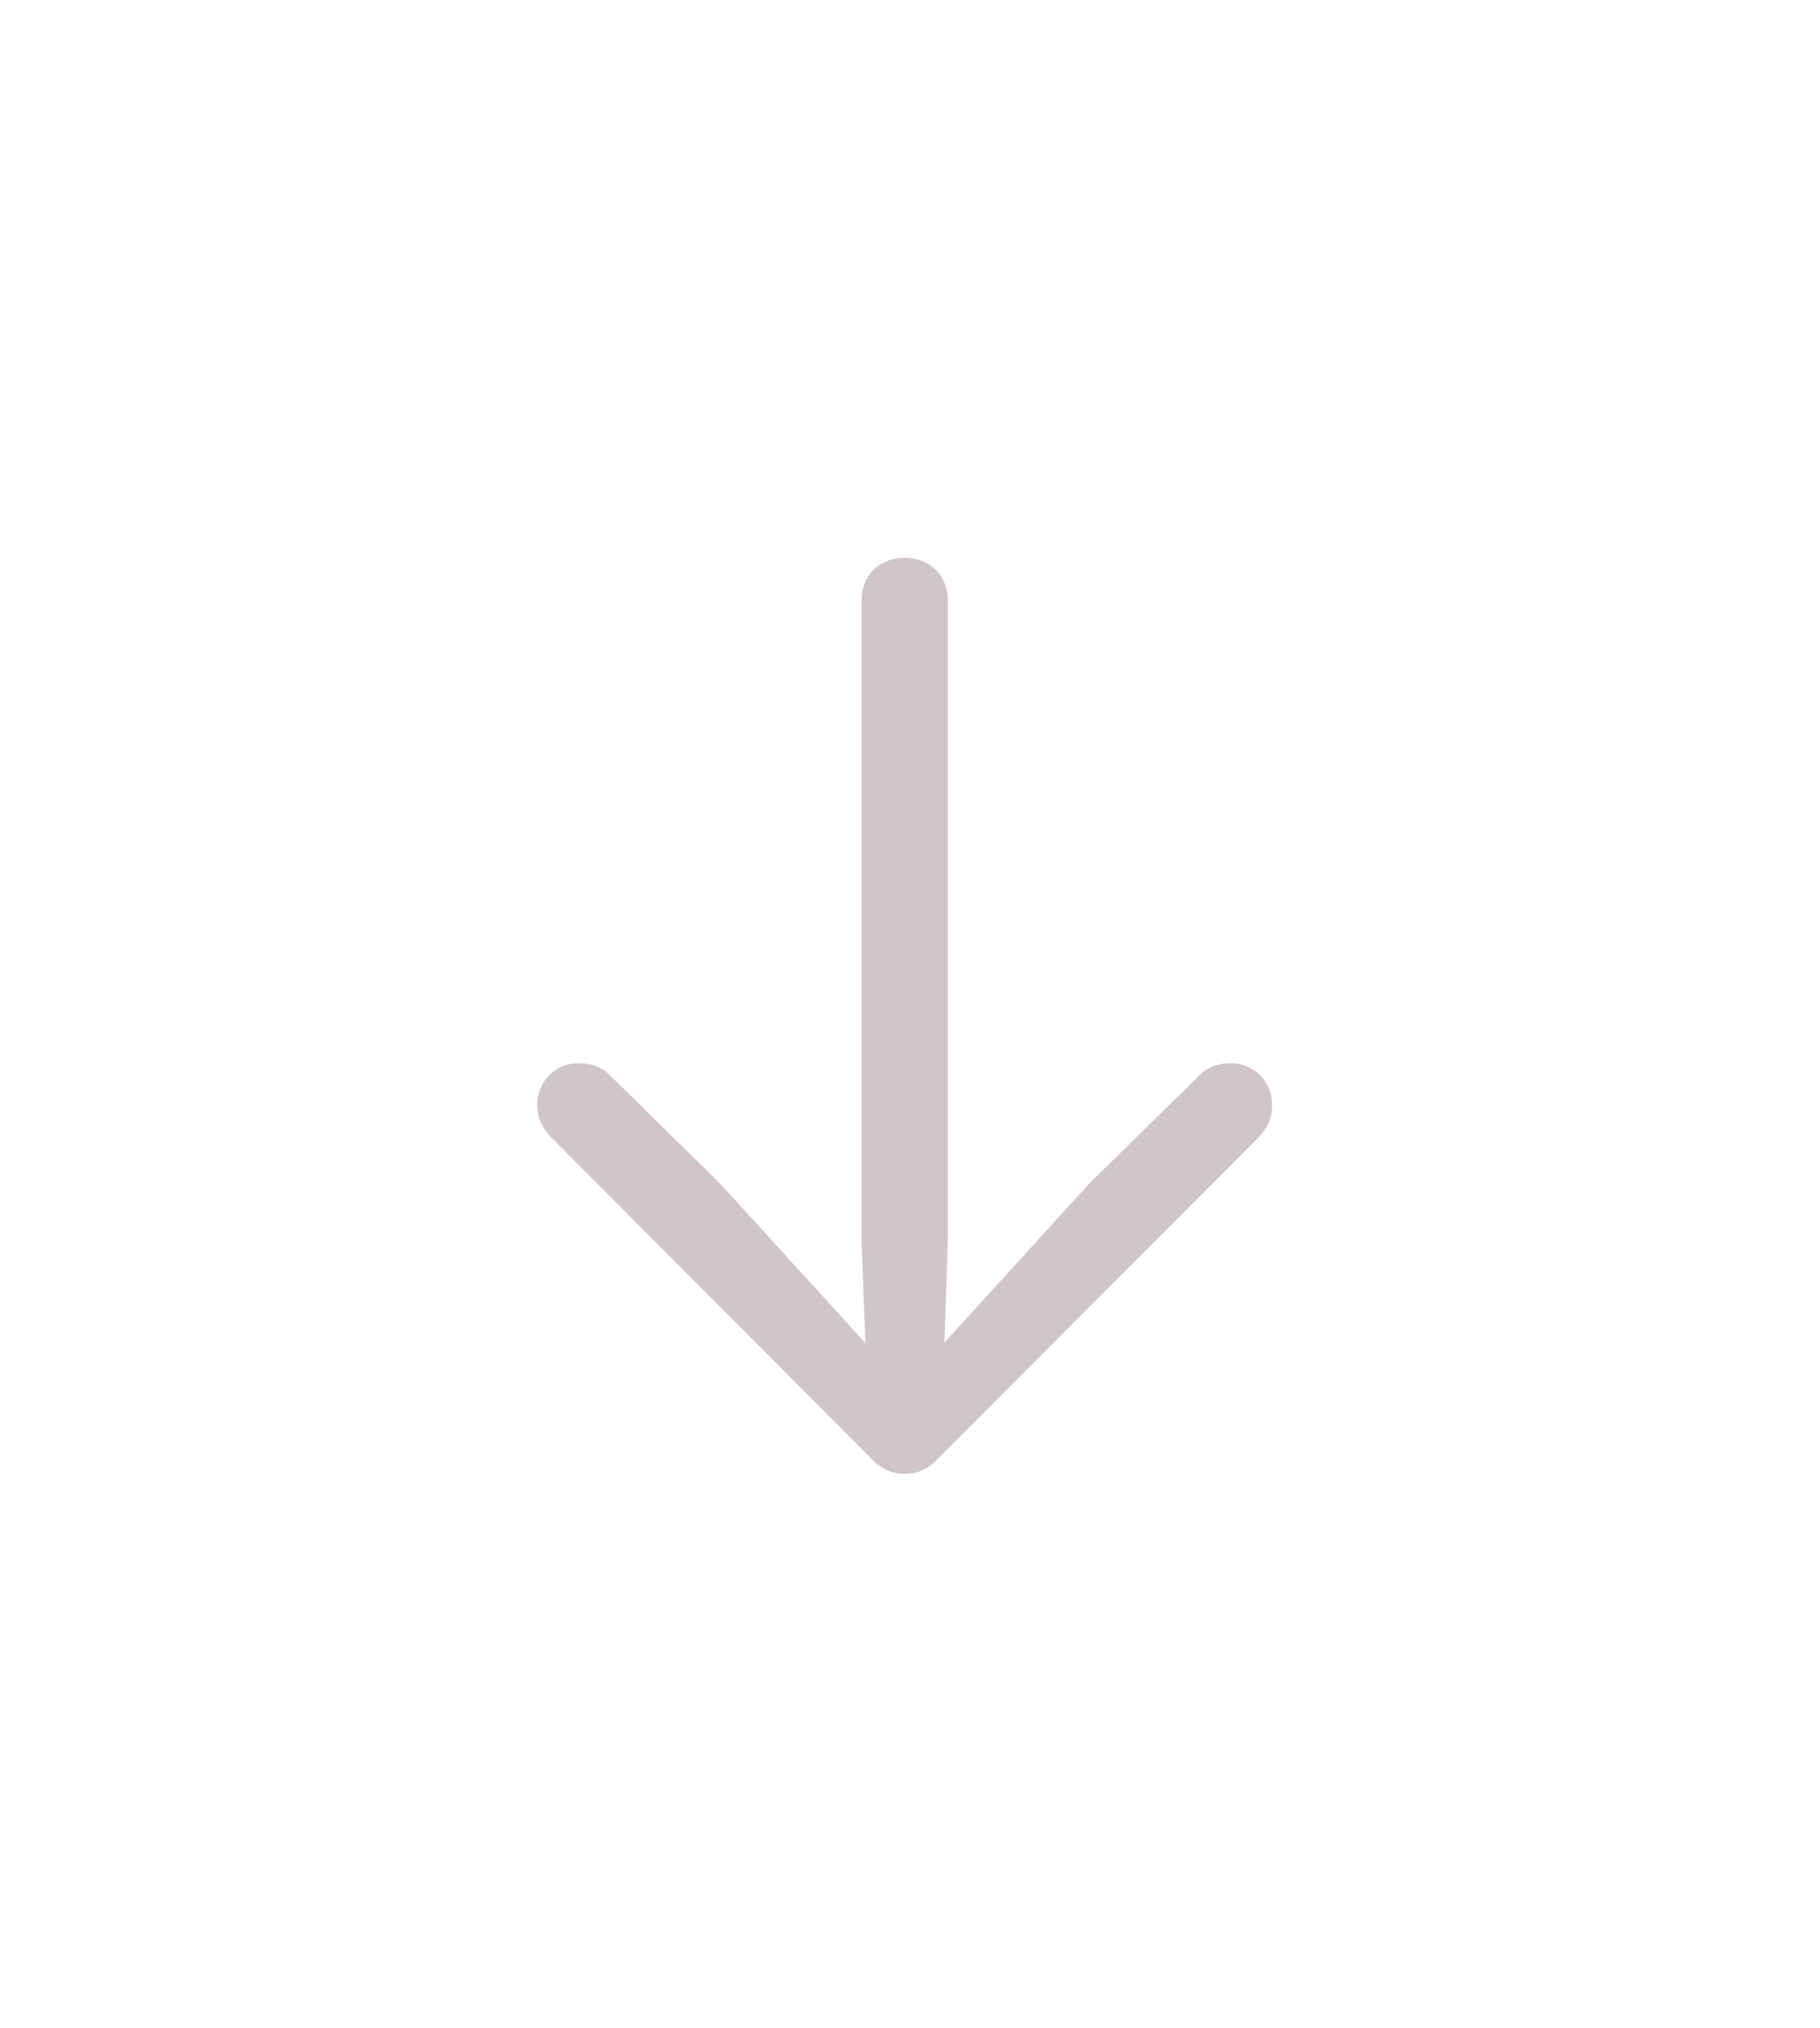 <svg width="44" height="49" viewBox="0 0 44 49" fill="none" xmlns="http://www.w3.org/2000/svg">
<g opacity="0.5">
<path d="M21.871 13.477C21.262 13.477 20.828 13.898 20.828 14.508V29.941L20.922 32.449L17.406 28.594L14.734 25.969C14.559 25.781 14.277 25.688 13.996 25.688C13.41 25.688 12.988 26.133 12.988 26.707C12.988 26.988 13.094 27.234 13.316 27.469L21.086 35.262C21.309 35.496 21.578 35.613 21.871 35.613C22.164 35.613 22.434 35.496 22.656 35.262L30.438 27.469C30.66 27.234 30.754 26.988 30.754 26.707C30.754 26.133 30.332 25.688 29.746 25.688C29.465 25.688 29.195 25.781 29.008 25.969L26.336 28.594L22.832 32.438L22.914 29.941V14.508C22.914 13.898 22.48 13.477 21.871 13.477Z" fill="#A28C91"/>
</g>
</svg>
